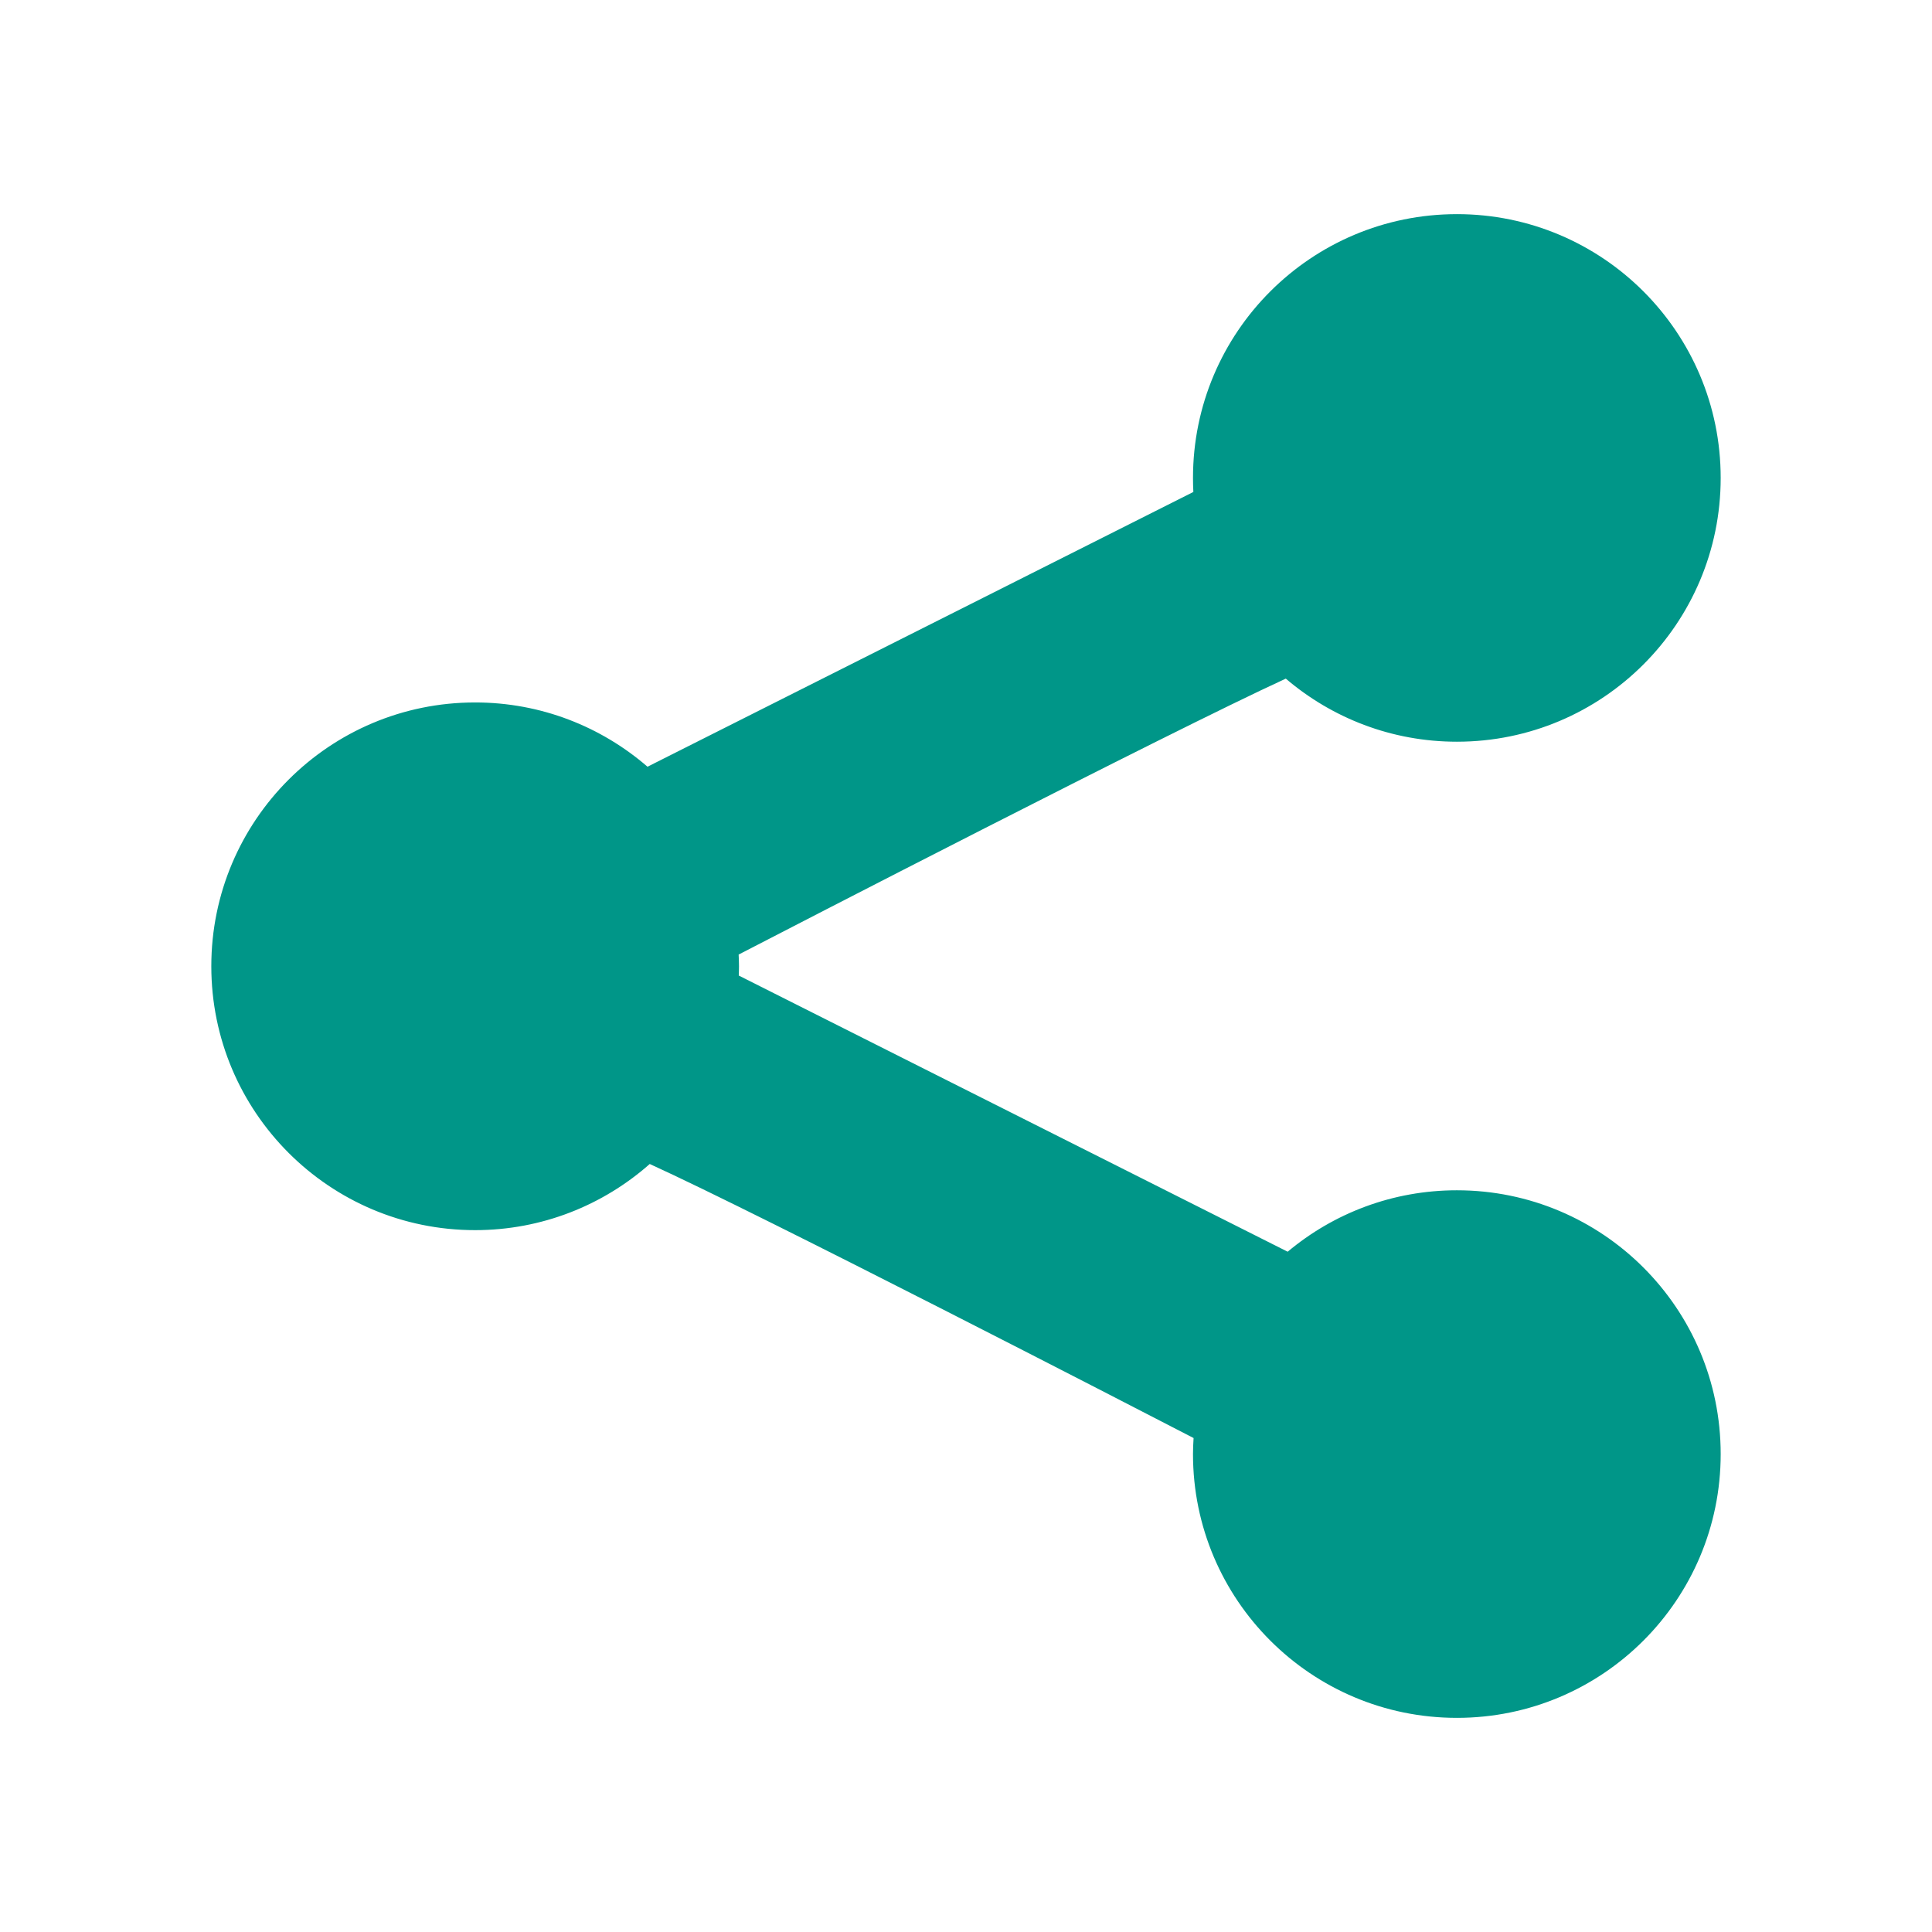 <?xml version="1.0" encoding="UTF-8" standalone="no"?>
<svg
   xmlns:dc="http://purl.org/dc/elements/1.1/"
   xmlns:cc="http://creativecommons.org/ns#"
   xmlns:rdf="http://www.w3.org/1999/02/22-rdf-syntax-ns#"
   xmlns:svg="http://www.w3.org/2000/svg"
   xmlns="http://www.w3.org/2000/svg"
   xmlns:sodipodi="http://sodipodi.sourceforge.net/DTD/sodipodi-0.dtd"
   xmlns:inkscape="http://www.inkscape.org/namespaces/inkscape"
   height="100%"
   width="100%"
   version="1.1"
   id="svg2"
   viewBox="0 0 512 512"
   inkscape:version="0.91 r"
   sodipodi:docname="document-share.svg">
  <sodipodi:namedview
     pagecolor="#ffffff"
     bordercolor="#666666"
     borderopacity="1"
     objecttolerance="10"
     gridtolerance="10"
     guidetolerance="10"
     inkscape:pageopacity="0"
     inkscape:pageshadow="2"
     inkscape:window-width="640"
     inkscape:window-height="480"
     id="namedview8"
     showgrid="false"
     inkscape:zoom="0.4609375"
     inkscape:cx="256"
     inkscape:cy="256"
     inkscape:window-x="0"
     inkscape:window-y="0"
     inkscape:window-maximized="0"
     inkscape:current-layer="svg2" />
  <defs
     id="defs98" />
  <path
     id="path10"
     d="m 386.093,56.75 c -38.611,0 -69.938,31.292 -69.938,69.906 0,1.249 0.029,2.486 0.094,3.719 l -144.656,72.812 c -12.256,-10.596 -28.215,-17.031 -45.688,-17.031 -38.611,0 -69.906,31.292 -69.906,69.906 0,38.611 31.292,69.938 69.906,69.938 17.744,0 33.952,-6.638 46.281,-17.531 29.369,13.363 127.879,64.226 144.125,72.625 -0.085,1.408 -0.156,2.821 -0.156,4.25 0,38.611 31.323,69.906 69.938,69.906 38.611,0 69.906,-31.292 69.906,-69.906 0,-38.611 -31.292,-69.906 -69.906,-69.906 -17.073,0 -32.702,6.114 -44.844,16.281 l -145.469,-73.188 c 0.029,-0.822 0.062,-1.64 0.062,-2.469 0,-1.039 -0.049,-2.066 -0.094,-3.094 11.923,-6.166 113.486,-58.636 145,-73.125 12.209,10.416 28.037,16.719 45.344,16.719 38.611,0 69.906,-31.292 69.906,-69.906 0,-38.611 -31.292,-69.906 -69.906,-69.906 z"
     style="fill:#009688" />
</svg>
